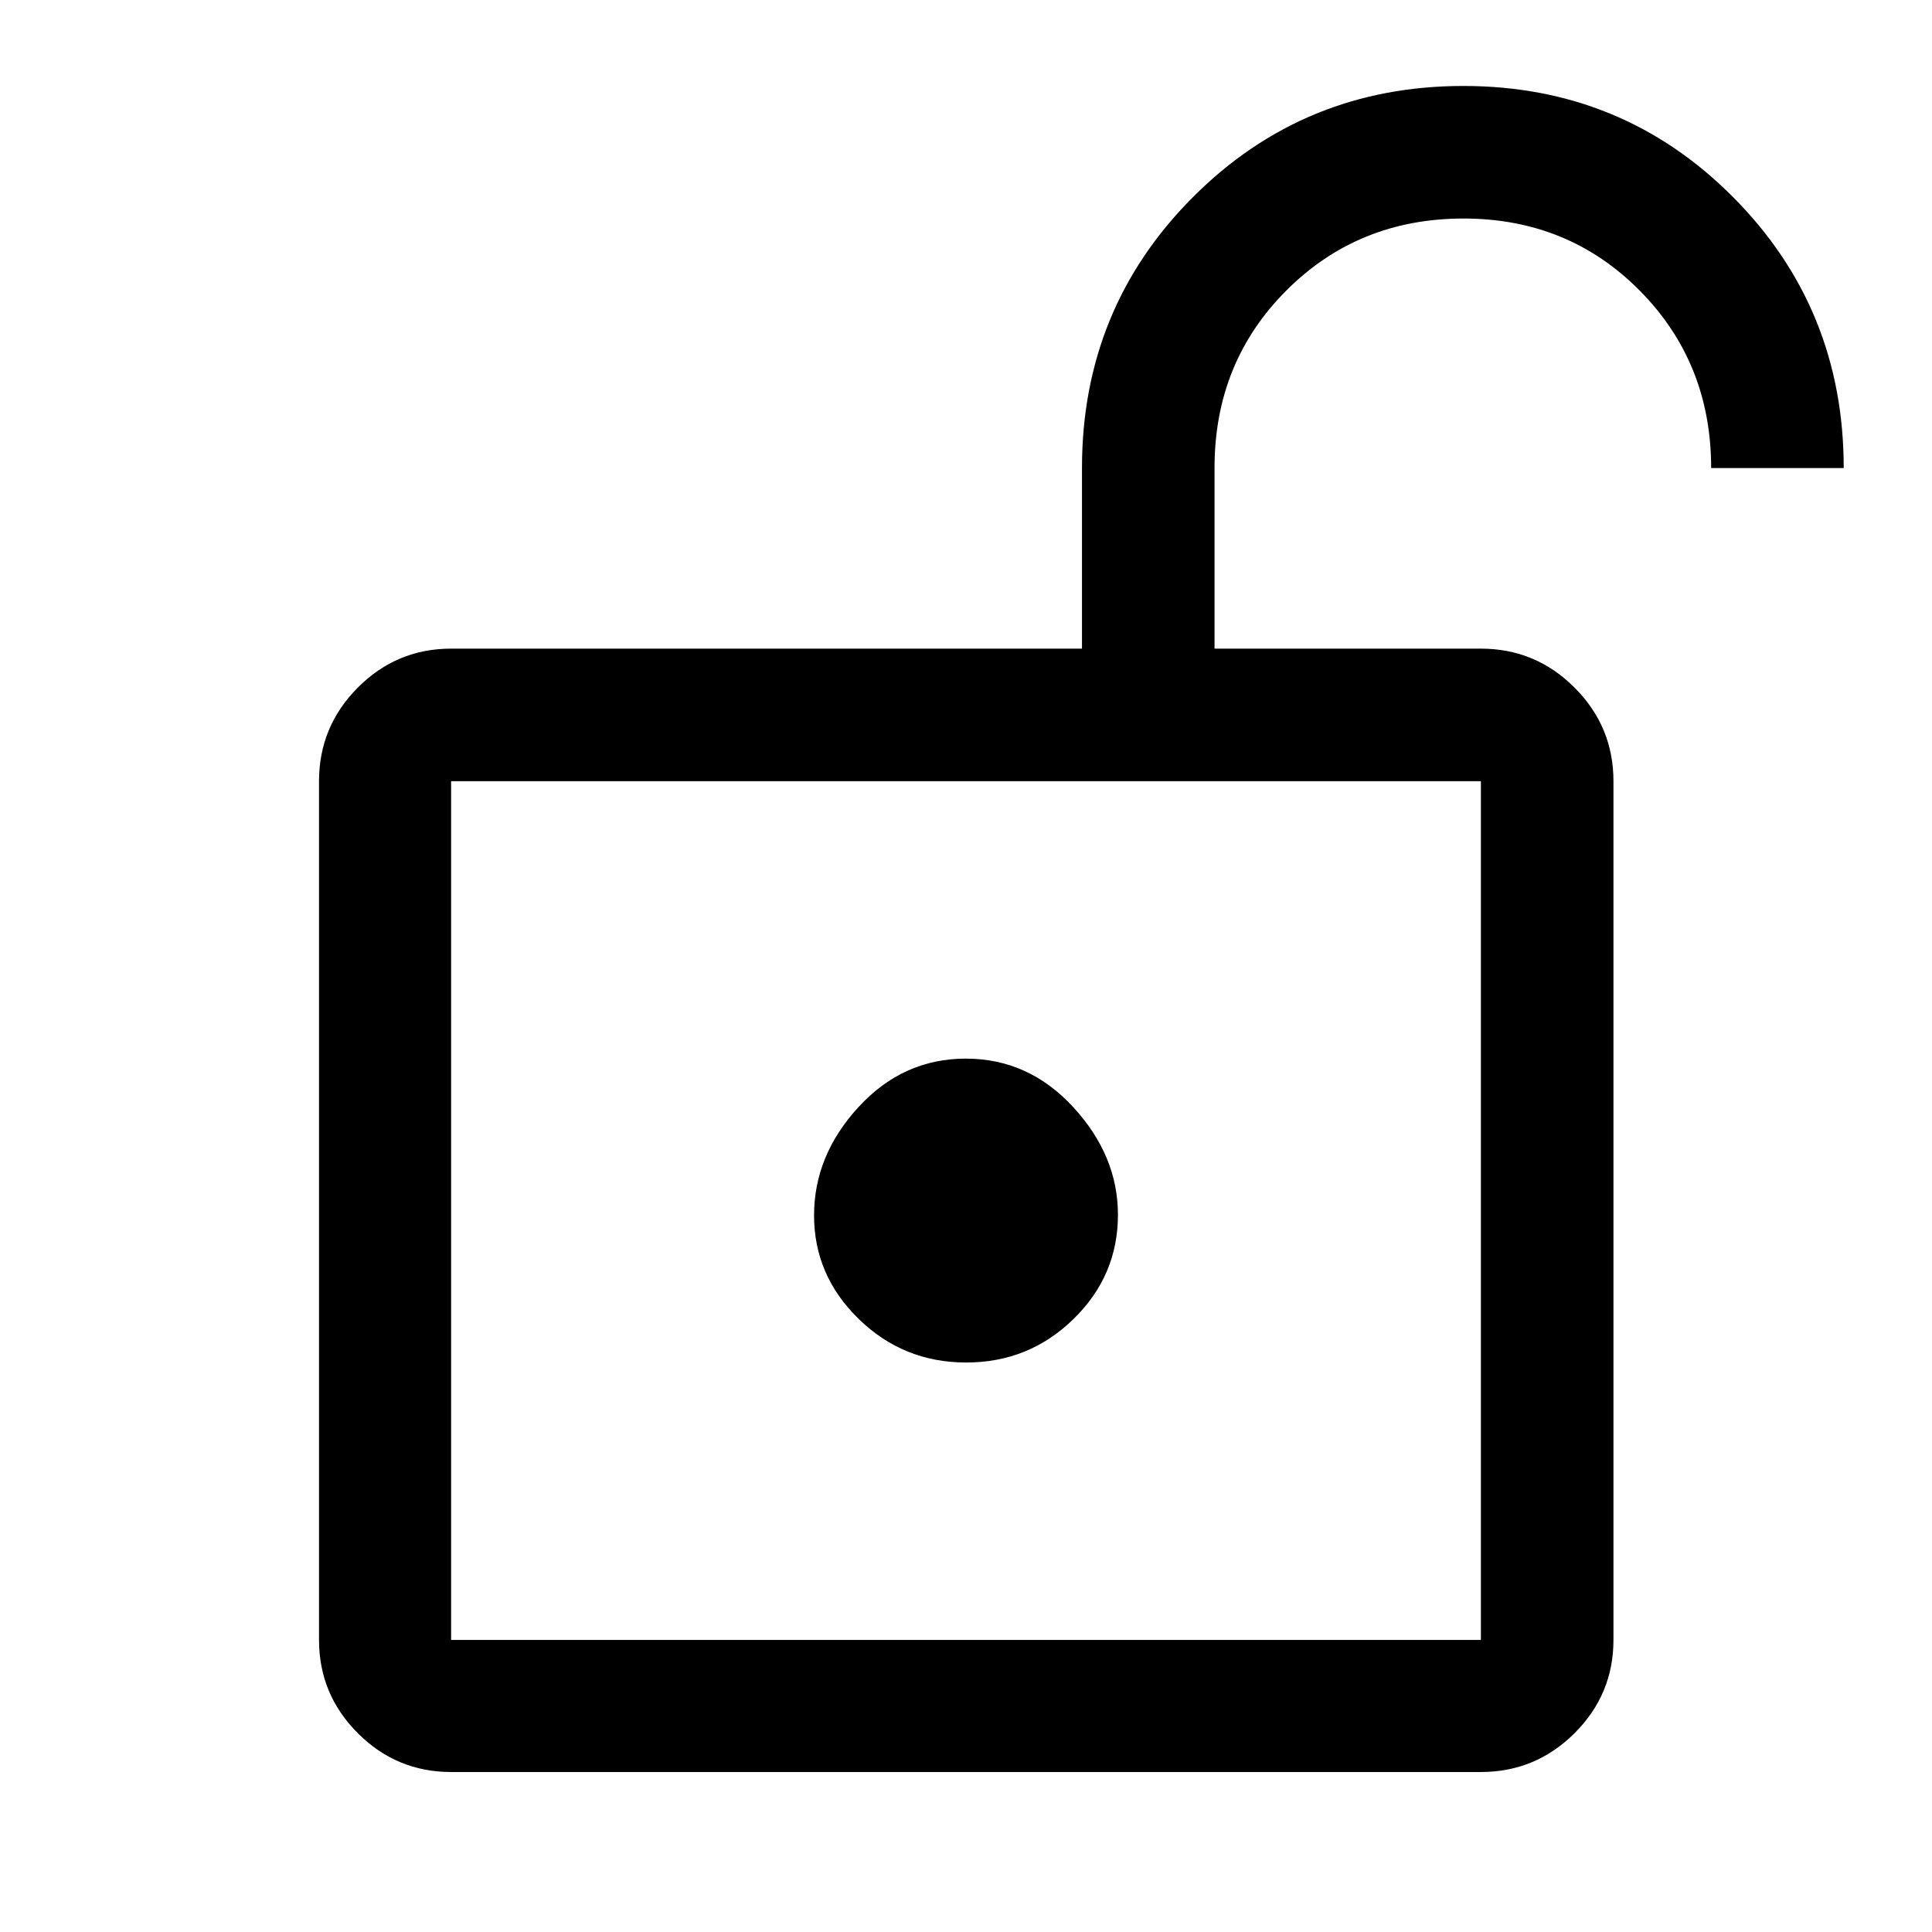 <svg xmlns="http://www.w3.org/2000/svg" height="48" viewBox="0 -960 960 960" width="48"><path d="M224.152-145.13h511.696v-426.696H224.152v426.696Zm255.932-137.848q31.179 0 53.297-21.566 22.119-21.566 22.119-51.85 0-29.347-22.203-53.466-22.203-24.118-53.381-24.118-31.179 0-53.297 24.034-22.119 24.035-22.119 53.882 0 29.846 22.203 51.465 22.203 21.619 53.381 21.619ZM224.152-145.13v-426.696 426.696Zm0 65.63q-27.072 0-46.351-19.279t-19.279-46.351v-426.696q0-27.171 19.279-46.521 19.279-19.349 46.351-19.349H537.63v-89.757q0-79.348 55.136-134.589 55.137-55.241 134.373-55.241 79.138 0 134.064 55.265 54.927 55.265 54.927 134.583h-65.87q0-52.333-35.481-88.156-35.481-35.822-87.544-35.822-52.322 0-88.029 35.739Q603.5-779.935 603.5-727.61v89.914h132.348q27.171 0 46.52 19.349 19.35 19.35 19.35 46.521v426.696q0 27.072-19.35 46.351-19.349 19.28-46.52 19.28H224.152Z"/></svg>